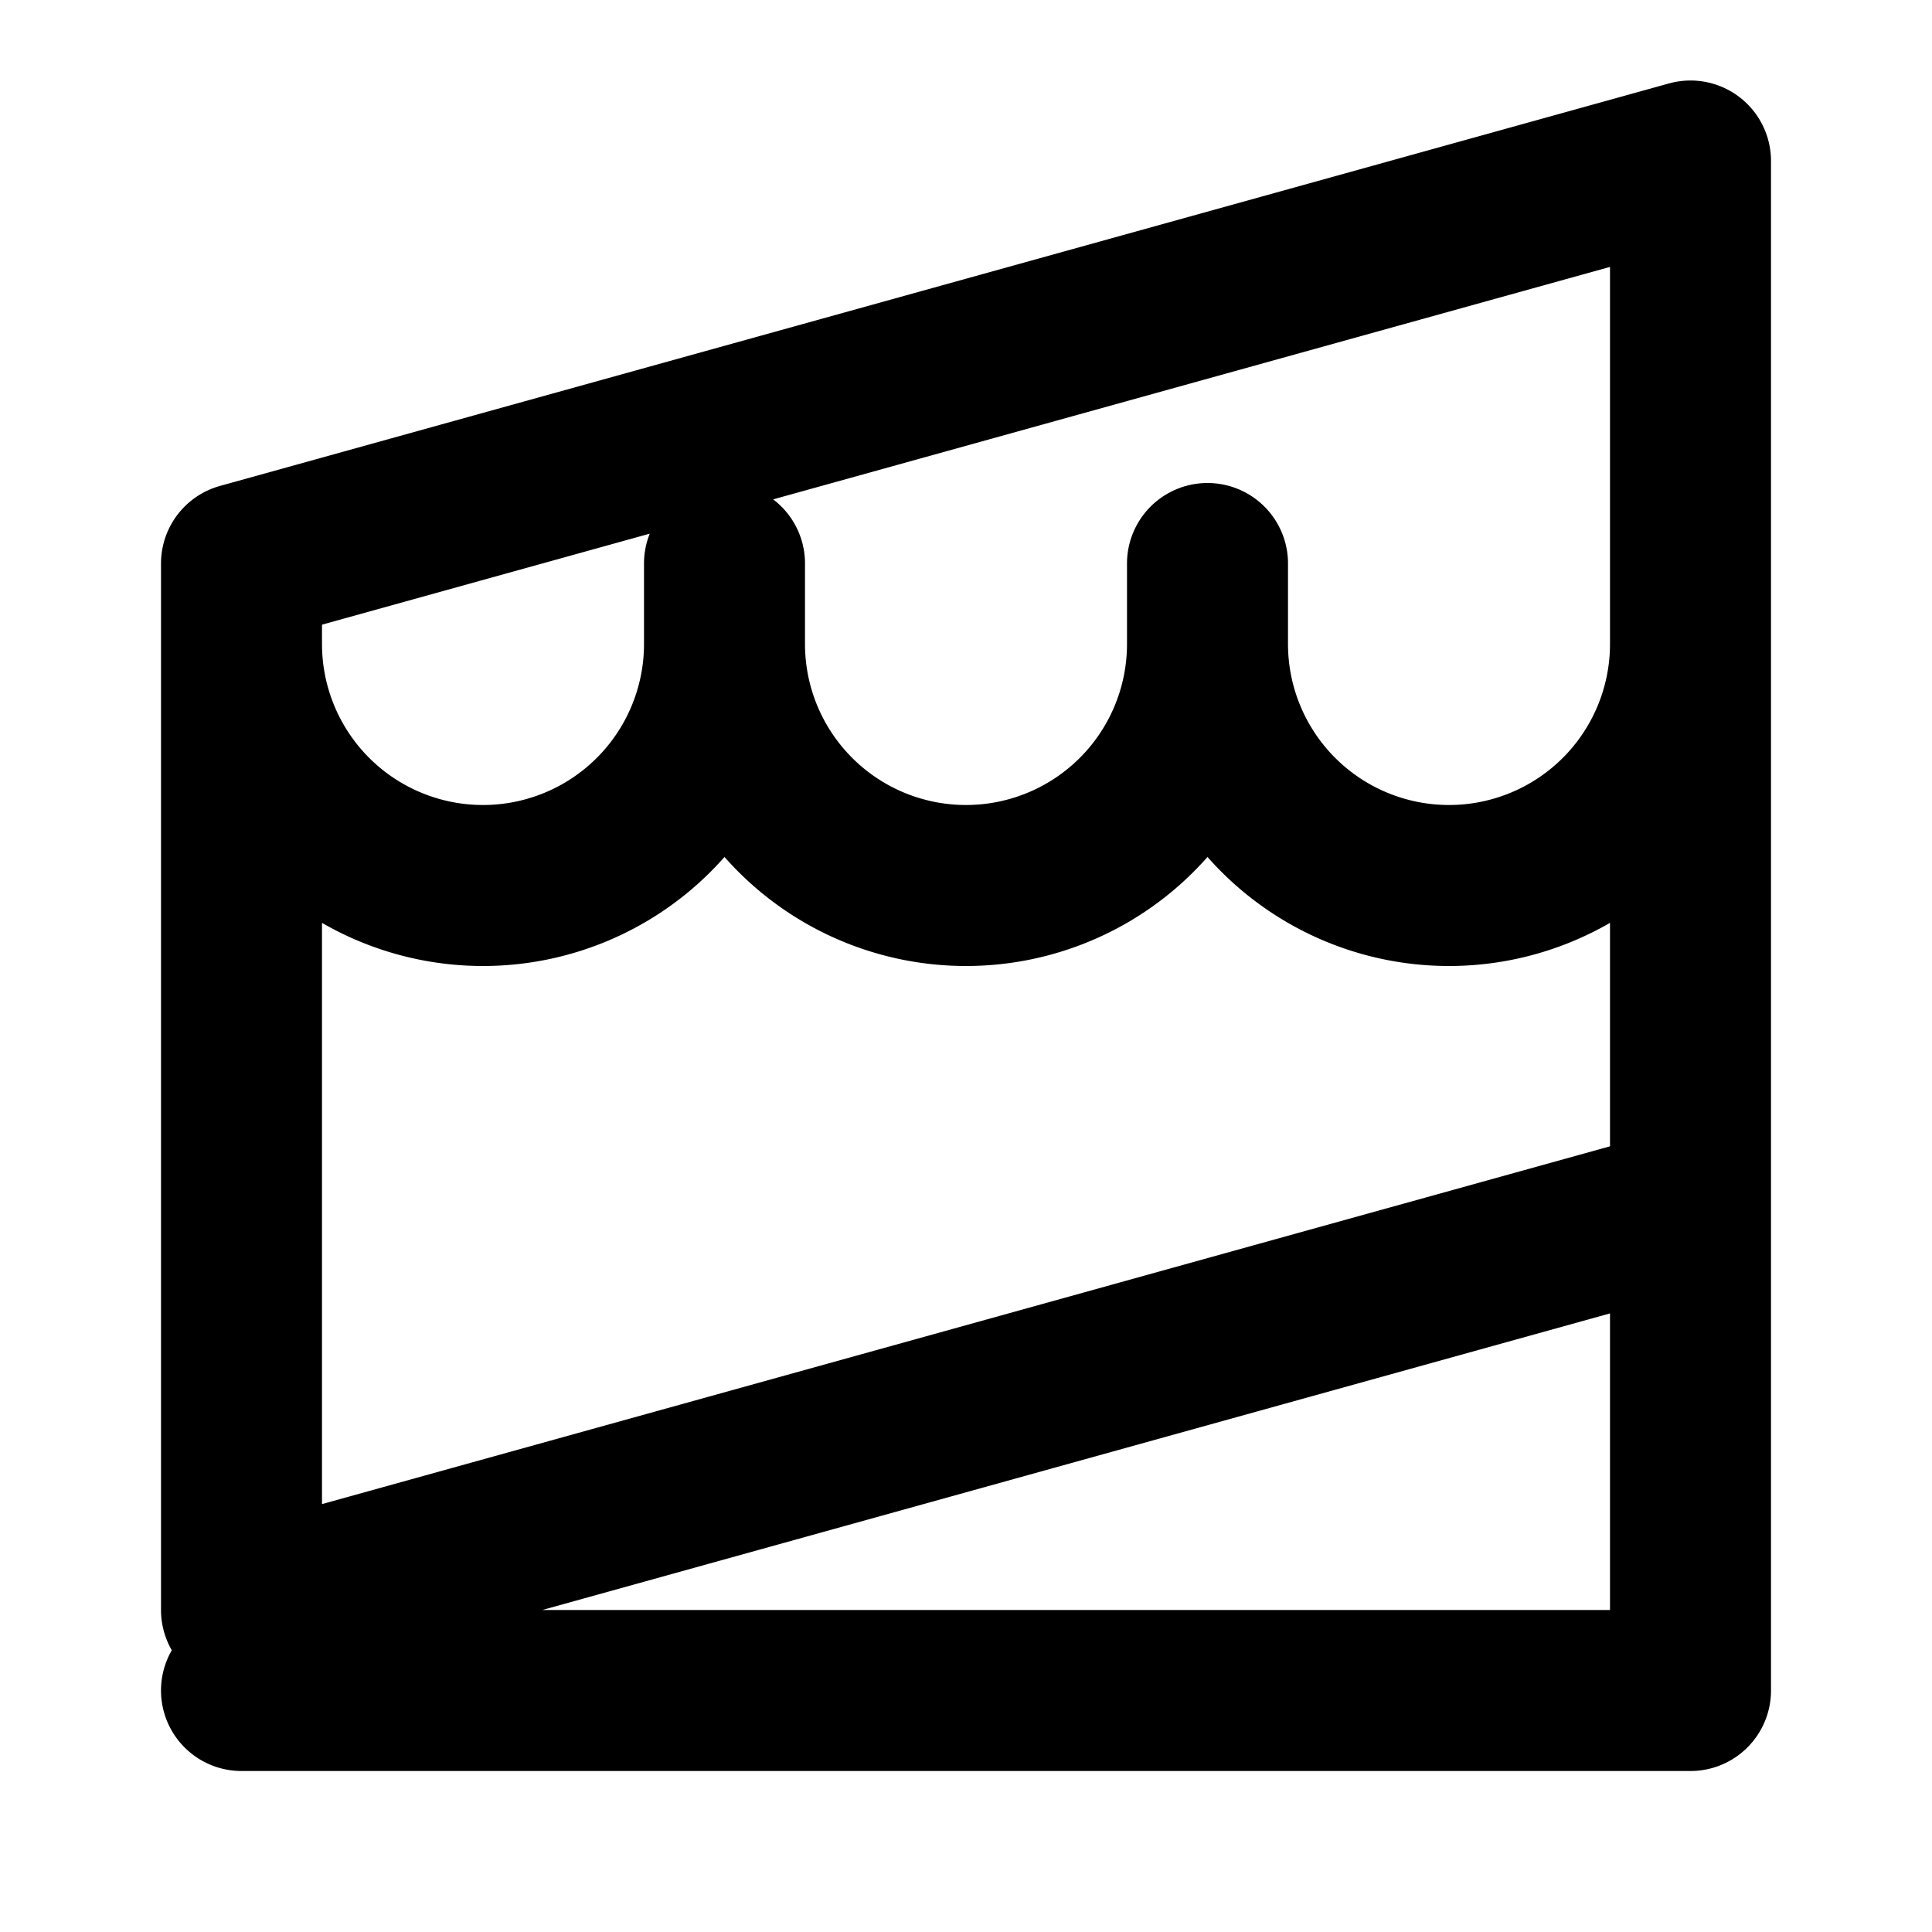 <?xml version="1.0" encoding="UTF-8"?>
<svg width="24" height="24" viewBox="0 0 24 24" fill="none" xmlns="http://www.w3.org/2000/svg">
    <path d="M3 21h18M3 7v1a3 3 0 106 0V7m0 1a3 3 0 106 0V7m0 1a3 3 0 106 0V7m0 1v13M3 7l18-5v13L3 20V7z" stroke="currentColor" stroke-width="2" stroke-linecap="round" stroke-linejoin="round"/>
</svg>
